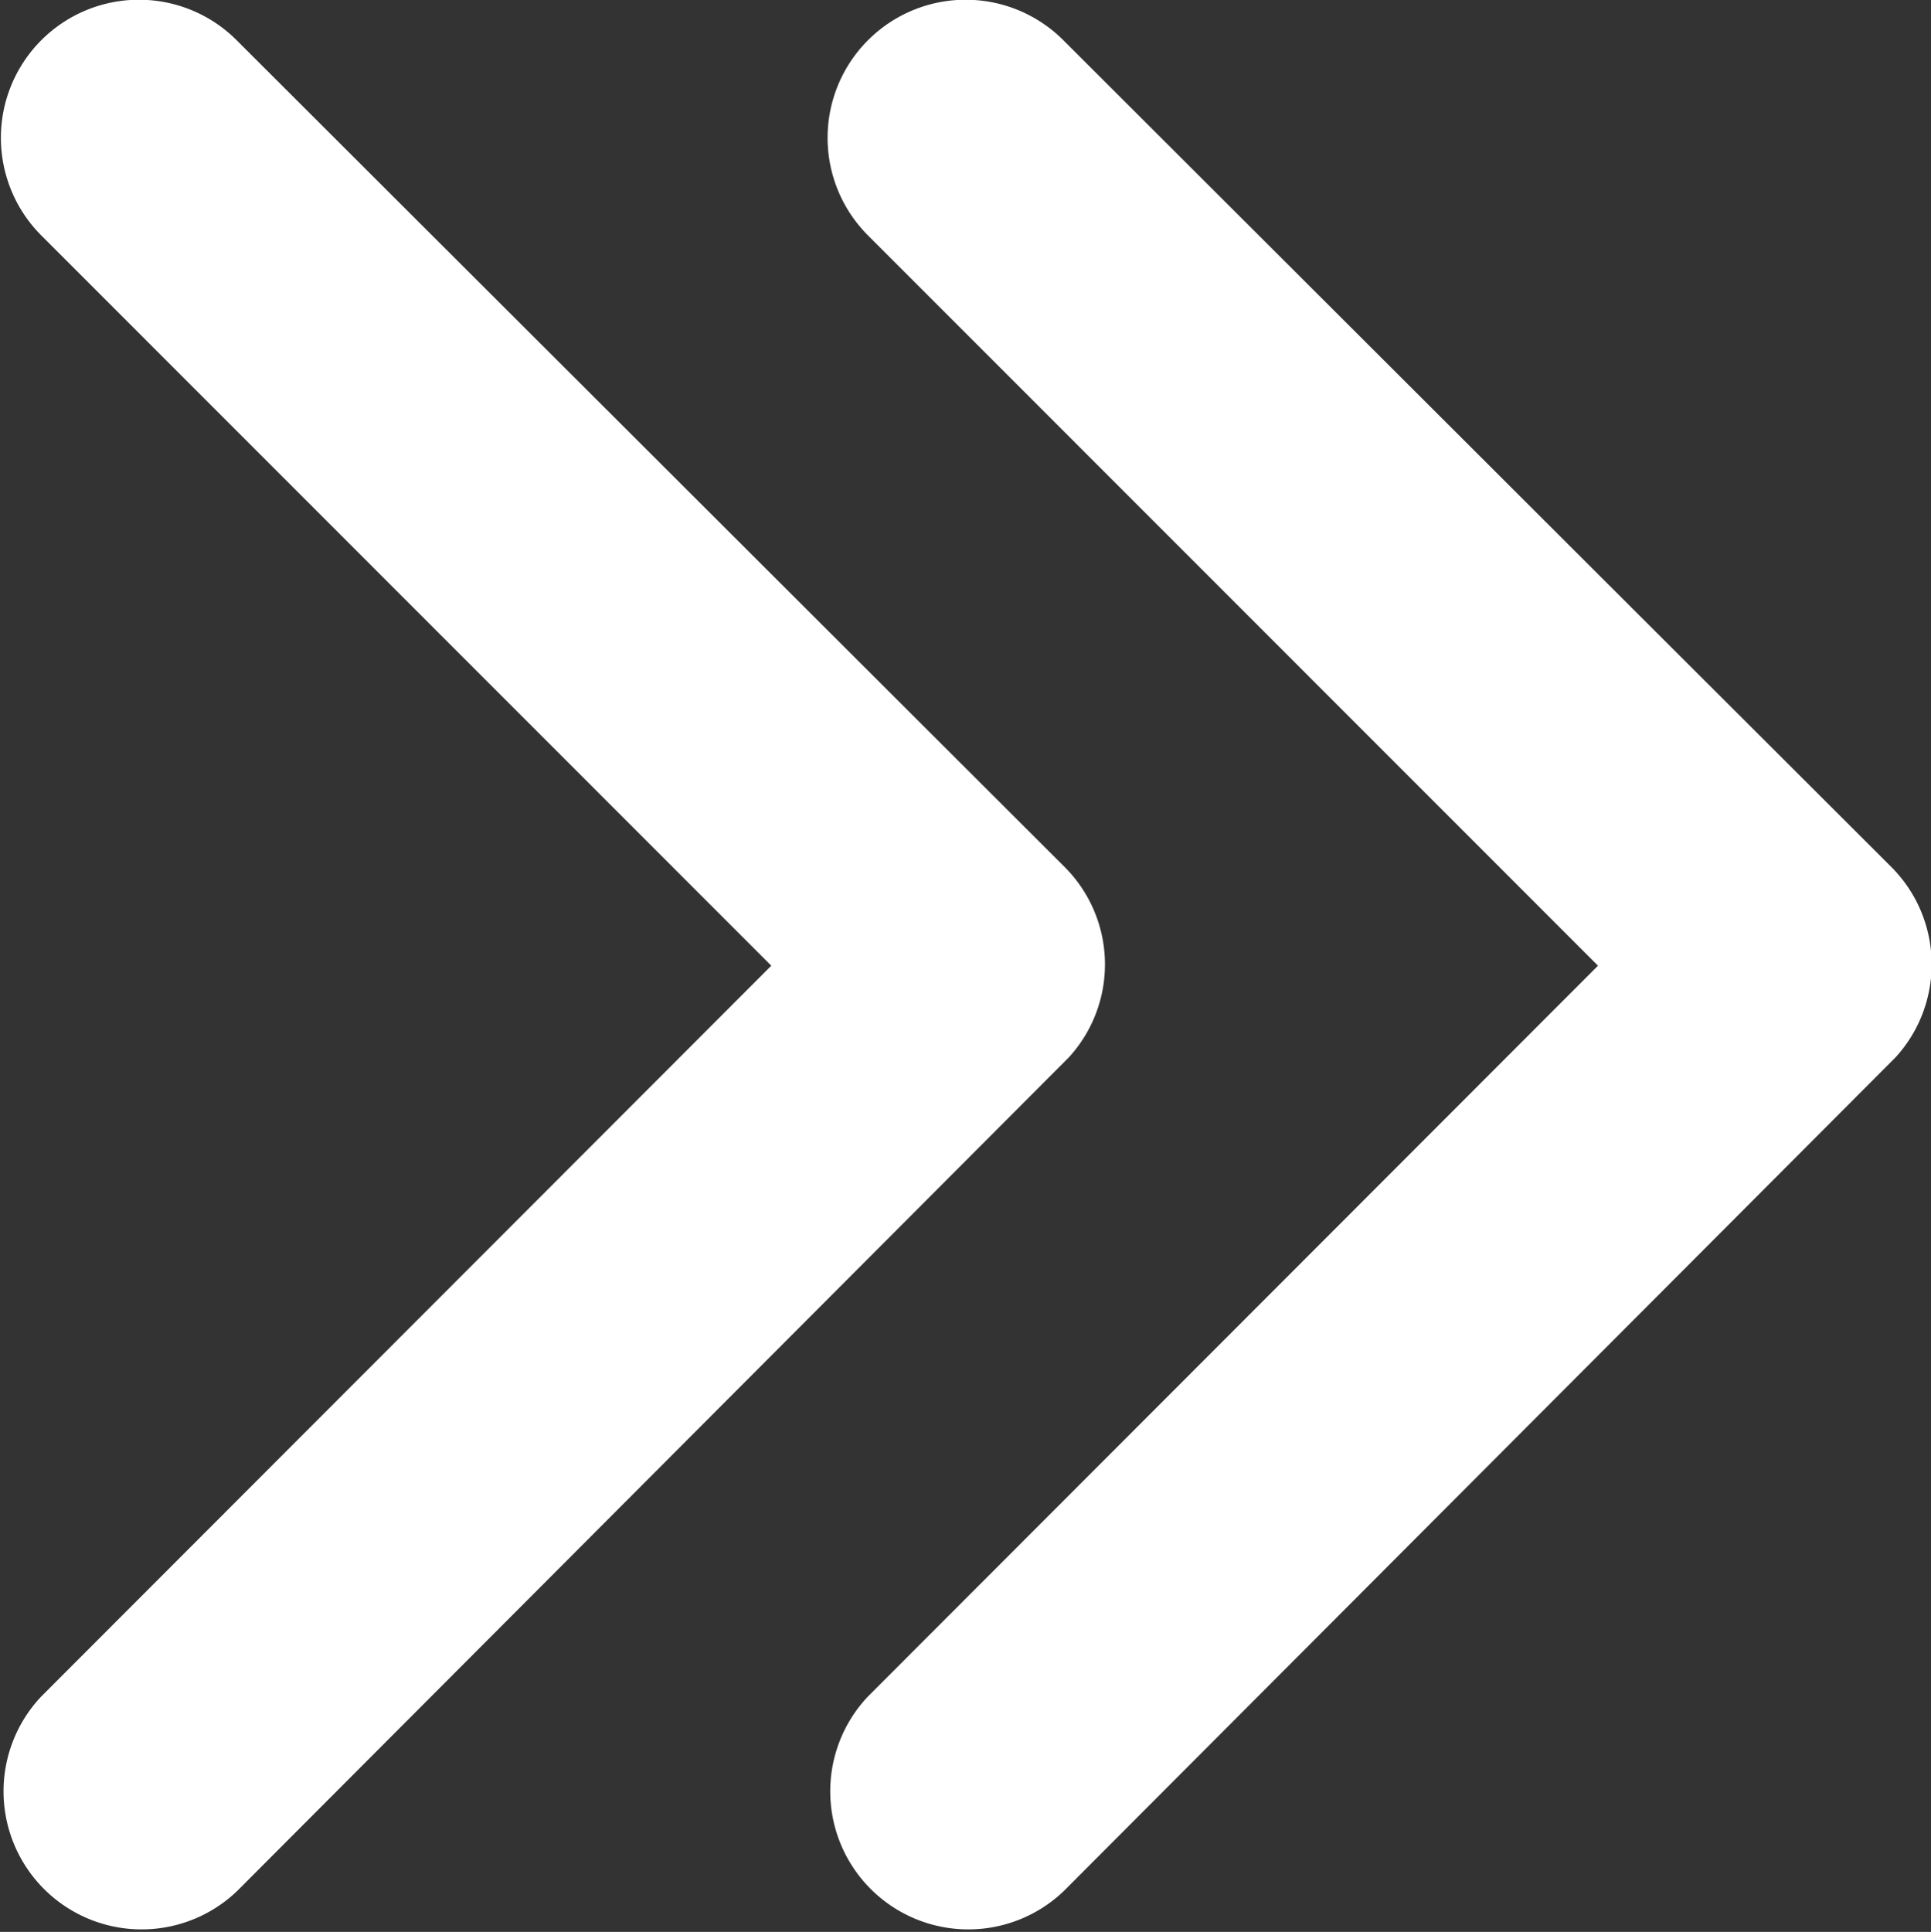 <svg xmlns="http://www.w3.org/2000/svg" width="11.679" height="11.683" viewBox="0 0 11.679 11.683">
  <rect x="0" y="0" width="11.679" height="11.683" fill="#333333" stroke="none"/>
  <g id="Group_18760" data-name="Group 18760" transform="translate(-907.251 -389)">
    <path id="Icon_ionic-ios-arrow-back" data-name="Icon ionic-ios-arrow-back" d="M15.916,12.034,11.5,7.617a.835.835,0,0,1,1.183-1.179l5.008,5a.833.833,0,0,1,.024,1.151l-5.029,5.04A.835.835,0,0,1,11.5,16.454Z" transform="translate(896 382.806)" fill="#fff"/>
    <path id="Icon_ionic-ios-arrow-back-2" data-name="Icon ionic-ios-arrow-back" d="M15.916,12.034,11.5,7.617a.835.835,0,0,1,1.183-1.179l5.008,5a.833.833,0,0,1,.024,1.151l-5.029,5.04A.835.835,0,0,1,11.5,16.454Z" transform="translate(901 382.806)" fill="#fff"/>
  </g>
</svg>
